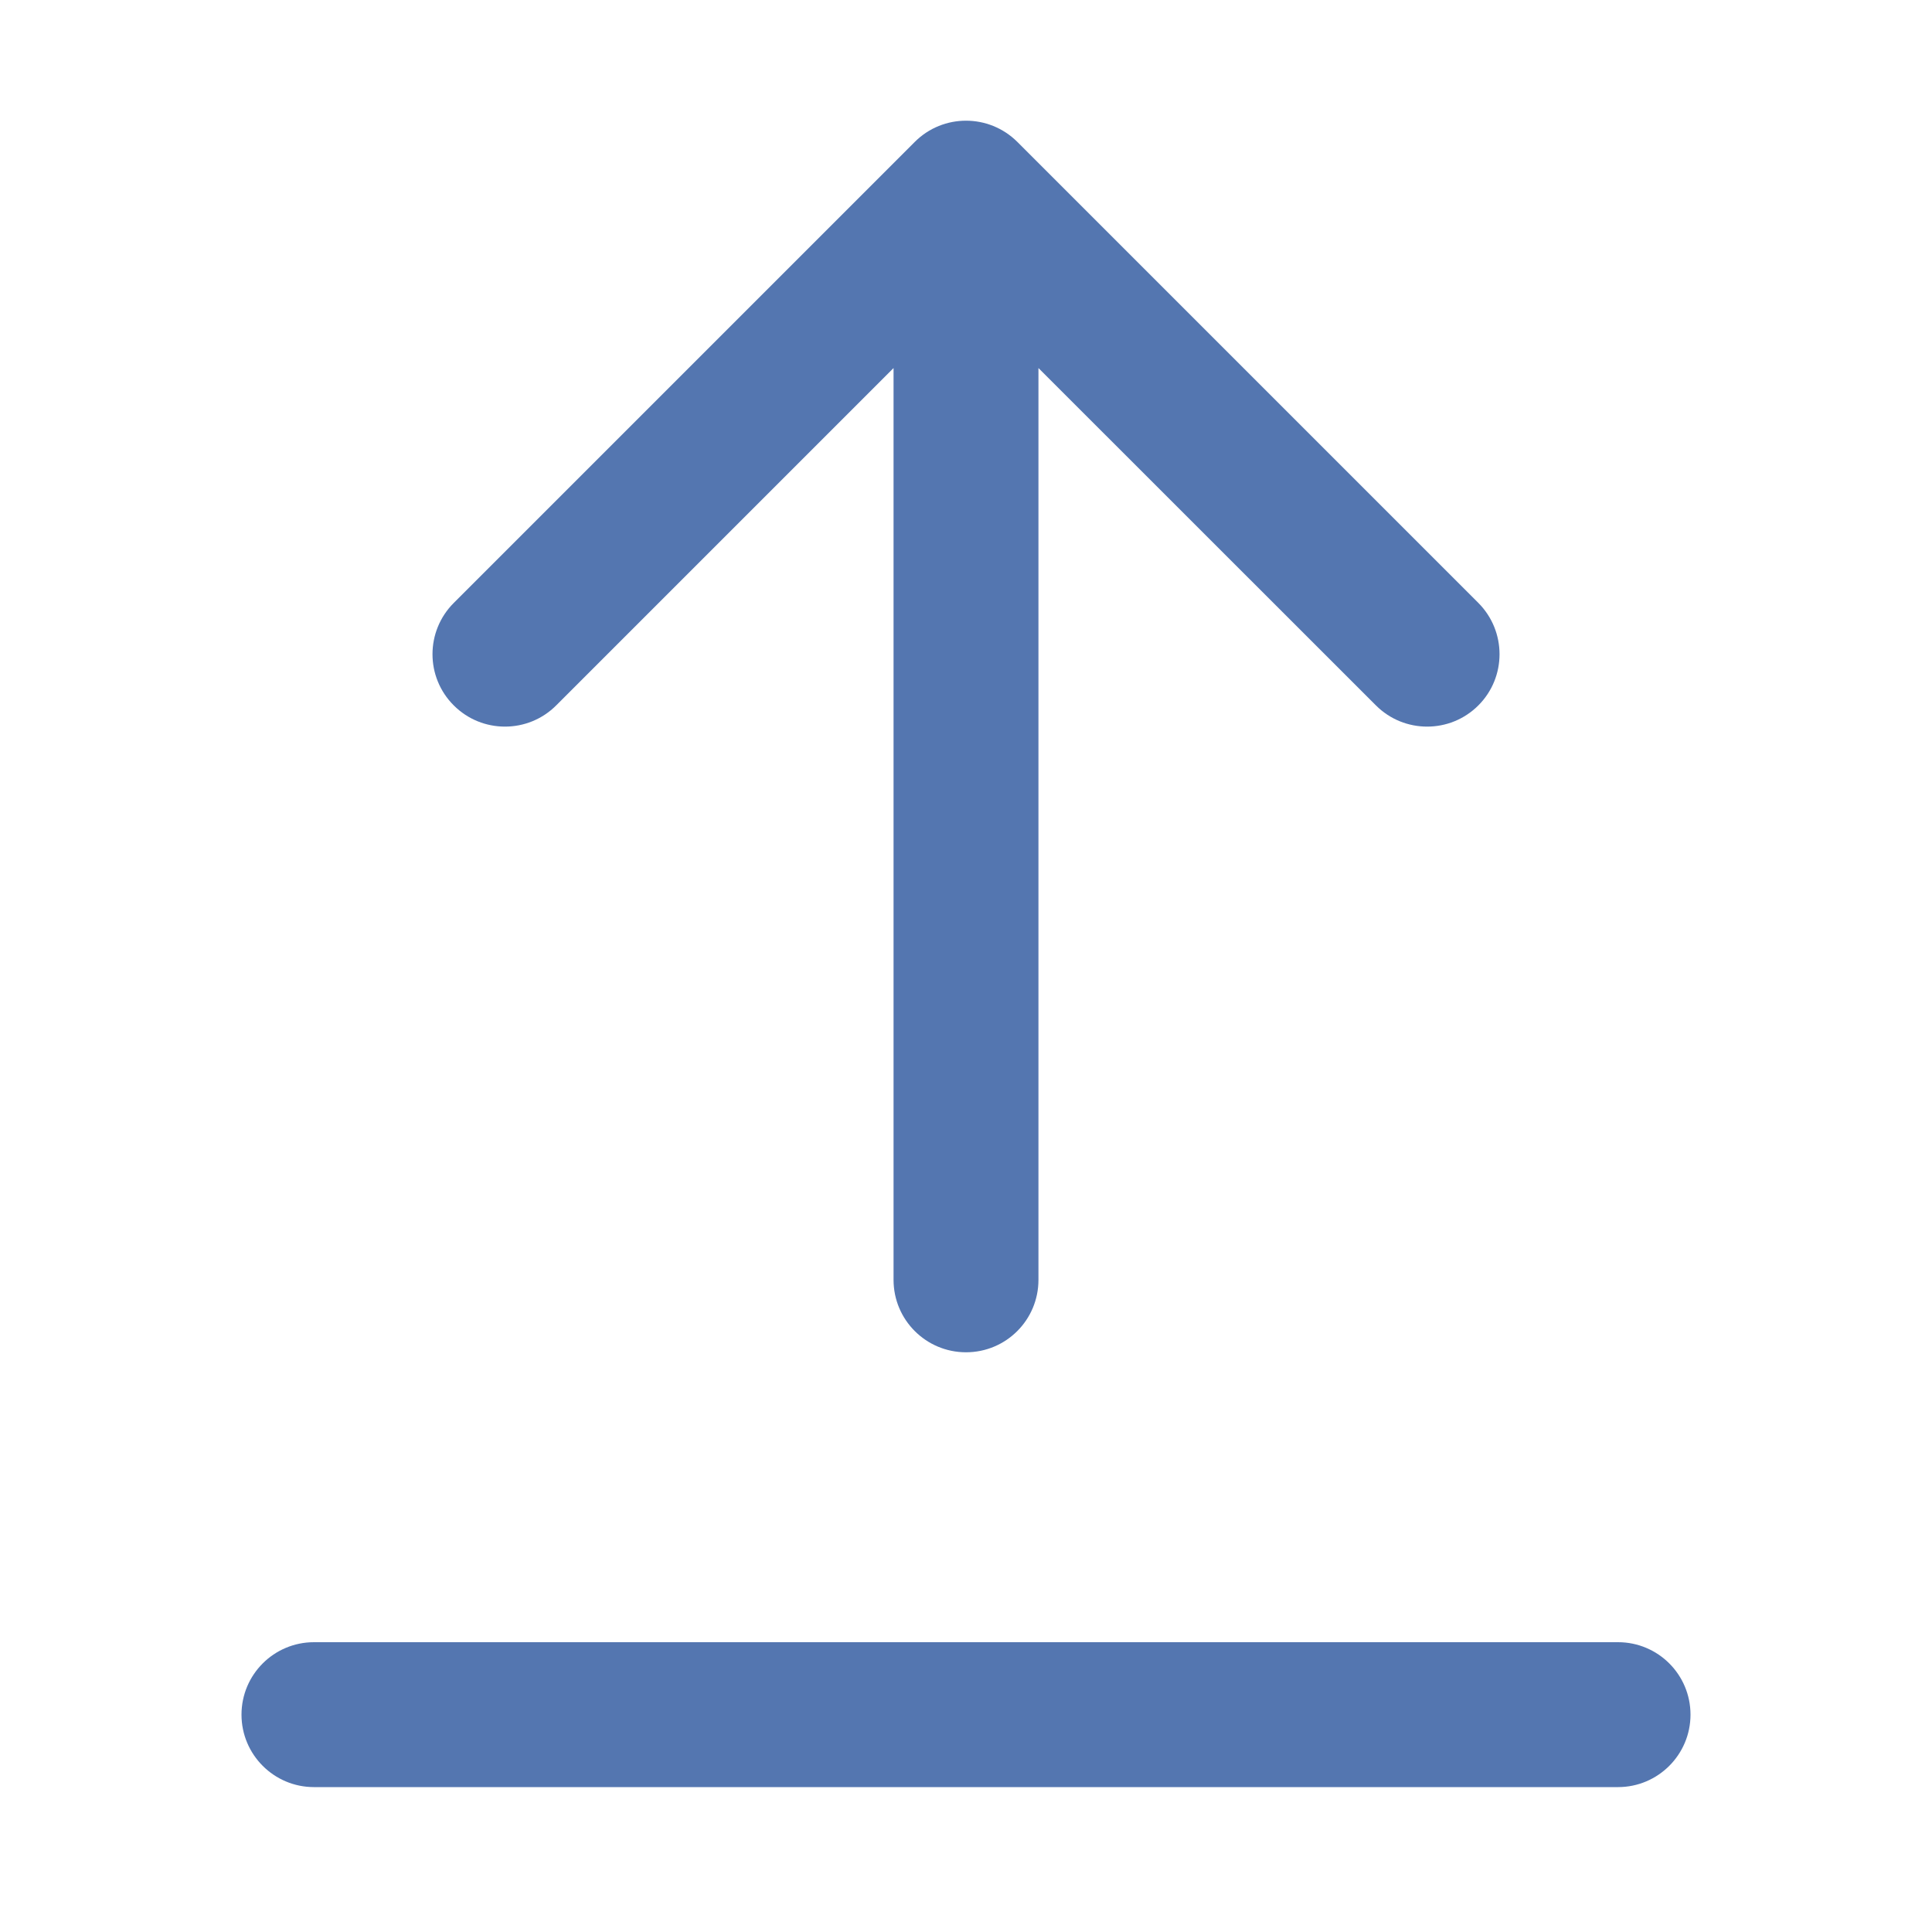 <svg width="16" height="16" viewBox="0 0 16 16" fill="none" xmlns="http://www.w3.org/2000/svg">
<path d="M2 14.2C2 13.868 2.269 13.6 2.6 13.6H13.4C13.731 13.6 14 13.868 14 14.2V14.2C14 14.531 13.731 14.8 13.4 14.8H2.6C2.269 14.8 2 14.531 2 14.2V14.2Z" fill="#5476b0"/>
<path fill-rule="evenodd" clip-rule="evenodd" d="M3.758 4.993L7.576 1.175C7.81 0.941 8.19 0.941 8.425 1.175L12.243 4.993C12.477 5.228 12.477 5.608 12.243 5.842C12.009 6.076 11.629 6.076 11.395 5.842L8.6 3.048V10.599C8.6 10.931 8.332 11.199 8 11.199C7.669 11.199 7.4 10.931 7.4 10.599V3.048L4.606 5.842C4.372 6.076 3.992 6.076 3.758 5.842C3.523 5.608 3.523 5.228 3.758 4.993Z" fill="#5476b0"/>
</svg>
